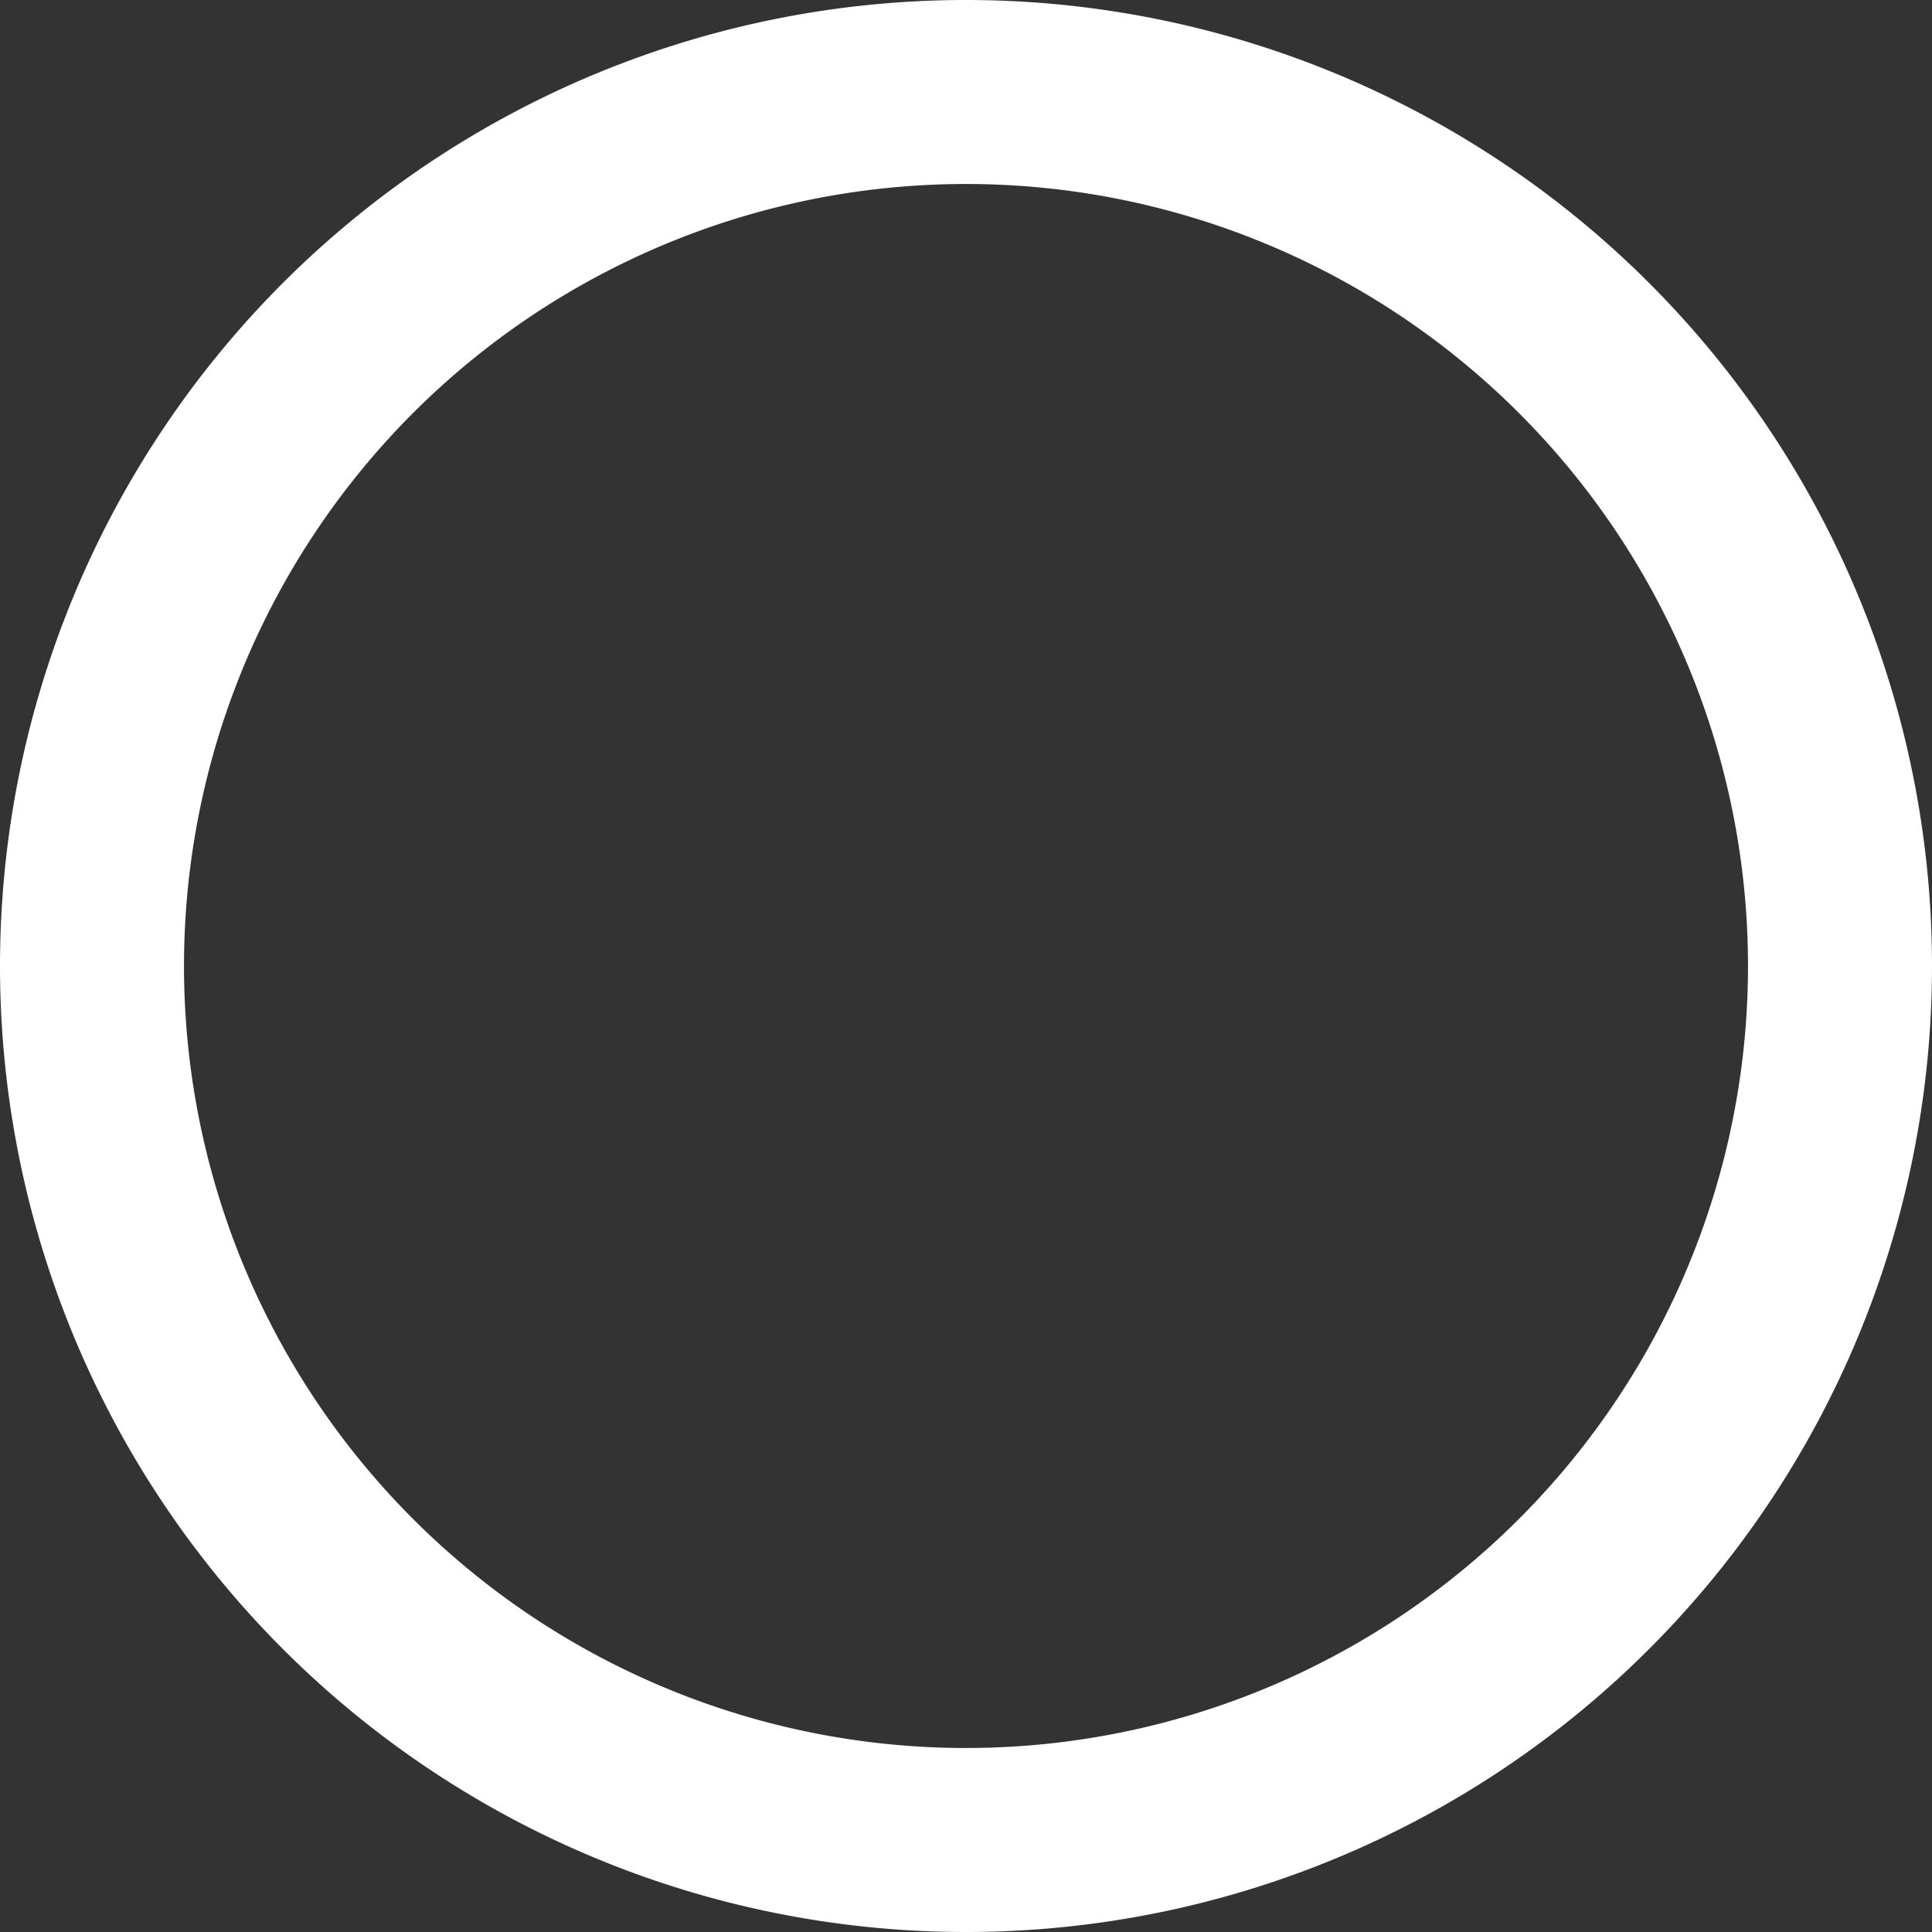 <svg xmlns="http://www.w3.org/2000/svg" width="21" height="21" viewBox="0 0 21 21">
  <rect x="0" y="0" width="21" height="21" fill="#333333" stroke="none"/>
  <path id="Path_38" data-name="Path 38" d="M495.5,229a9.5,9.5,0,1,0-9.5-9.5A9.5,9.5,0,0,0,495.5,229Z" transform="translate(-485 -209)" fill="none" stroke="#fff" stroke-linecap="round" stroke-linejoin="round" stroke-width="2"/>
</svg>
